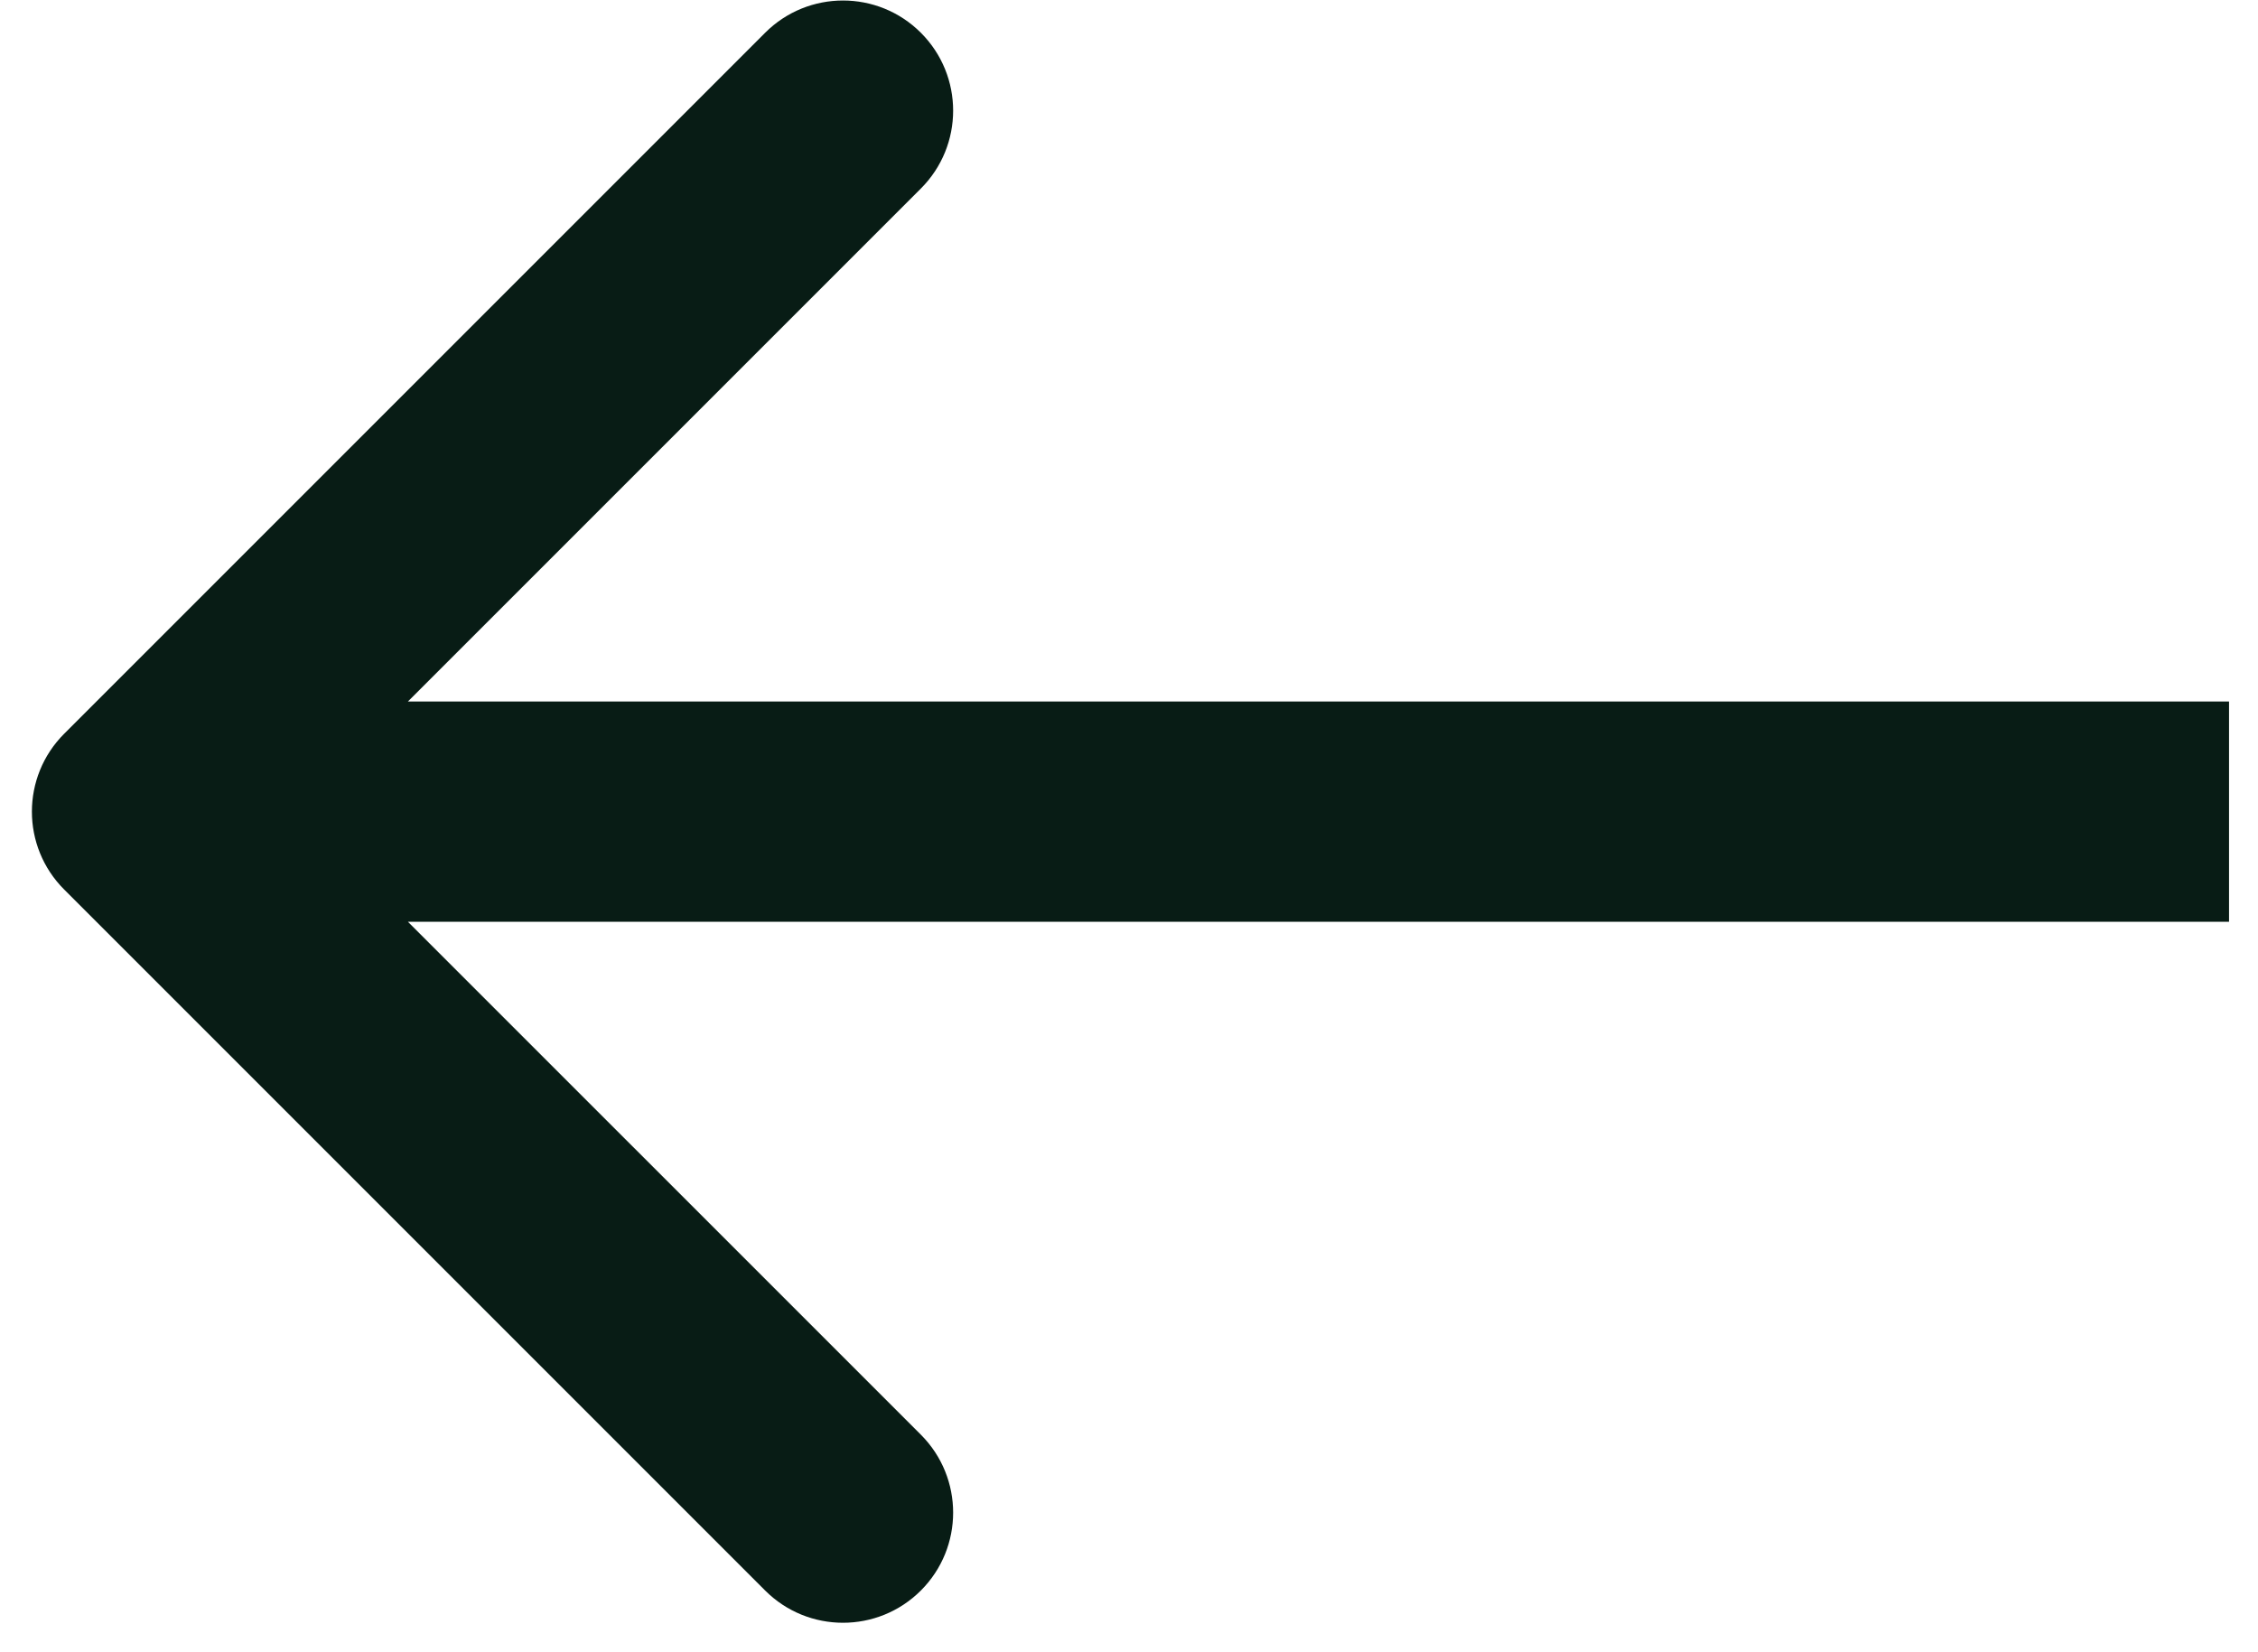 <svg width="41" height="30" viewBox="0 0 41 30" fill="none" xmlns="http://www.w3.org/2000/svg">
<path d="M1.165 13.323C0.384 14.104 0.384 15.37 1.165 16.151L13.893 28.879C14.674 29.66 15.94 29.66 16.721 28.879C17.502 28.098 17.502 26.832 16.721 26.05L5.407 14.737L16.721 3.423C17.502 2.642 17.502 1.376 16.721 0.595C15.94 -0.186 14.674 -0.186 13.893 0.595L1.165 13.323ZM40.474 12.737L2.579 12.737V16.737L40.474 16.737V12.737Z" fill="#081C15"/>
</svg>

